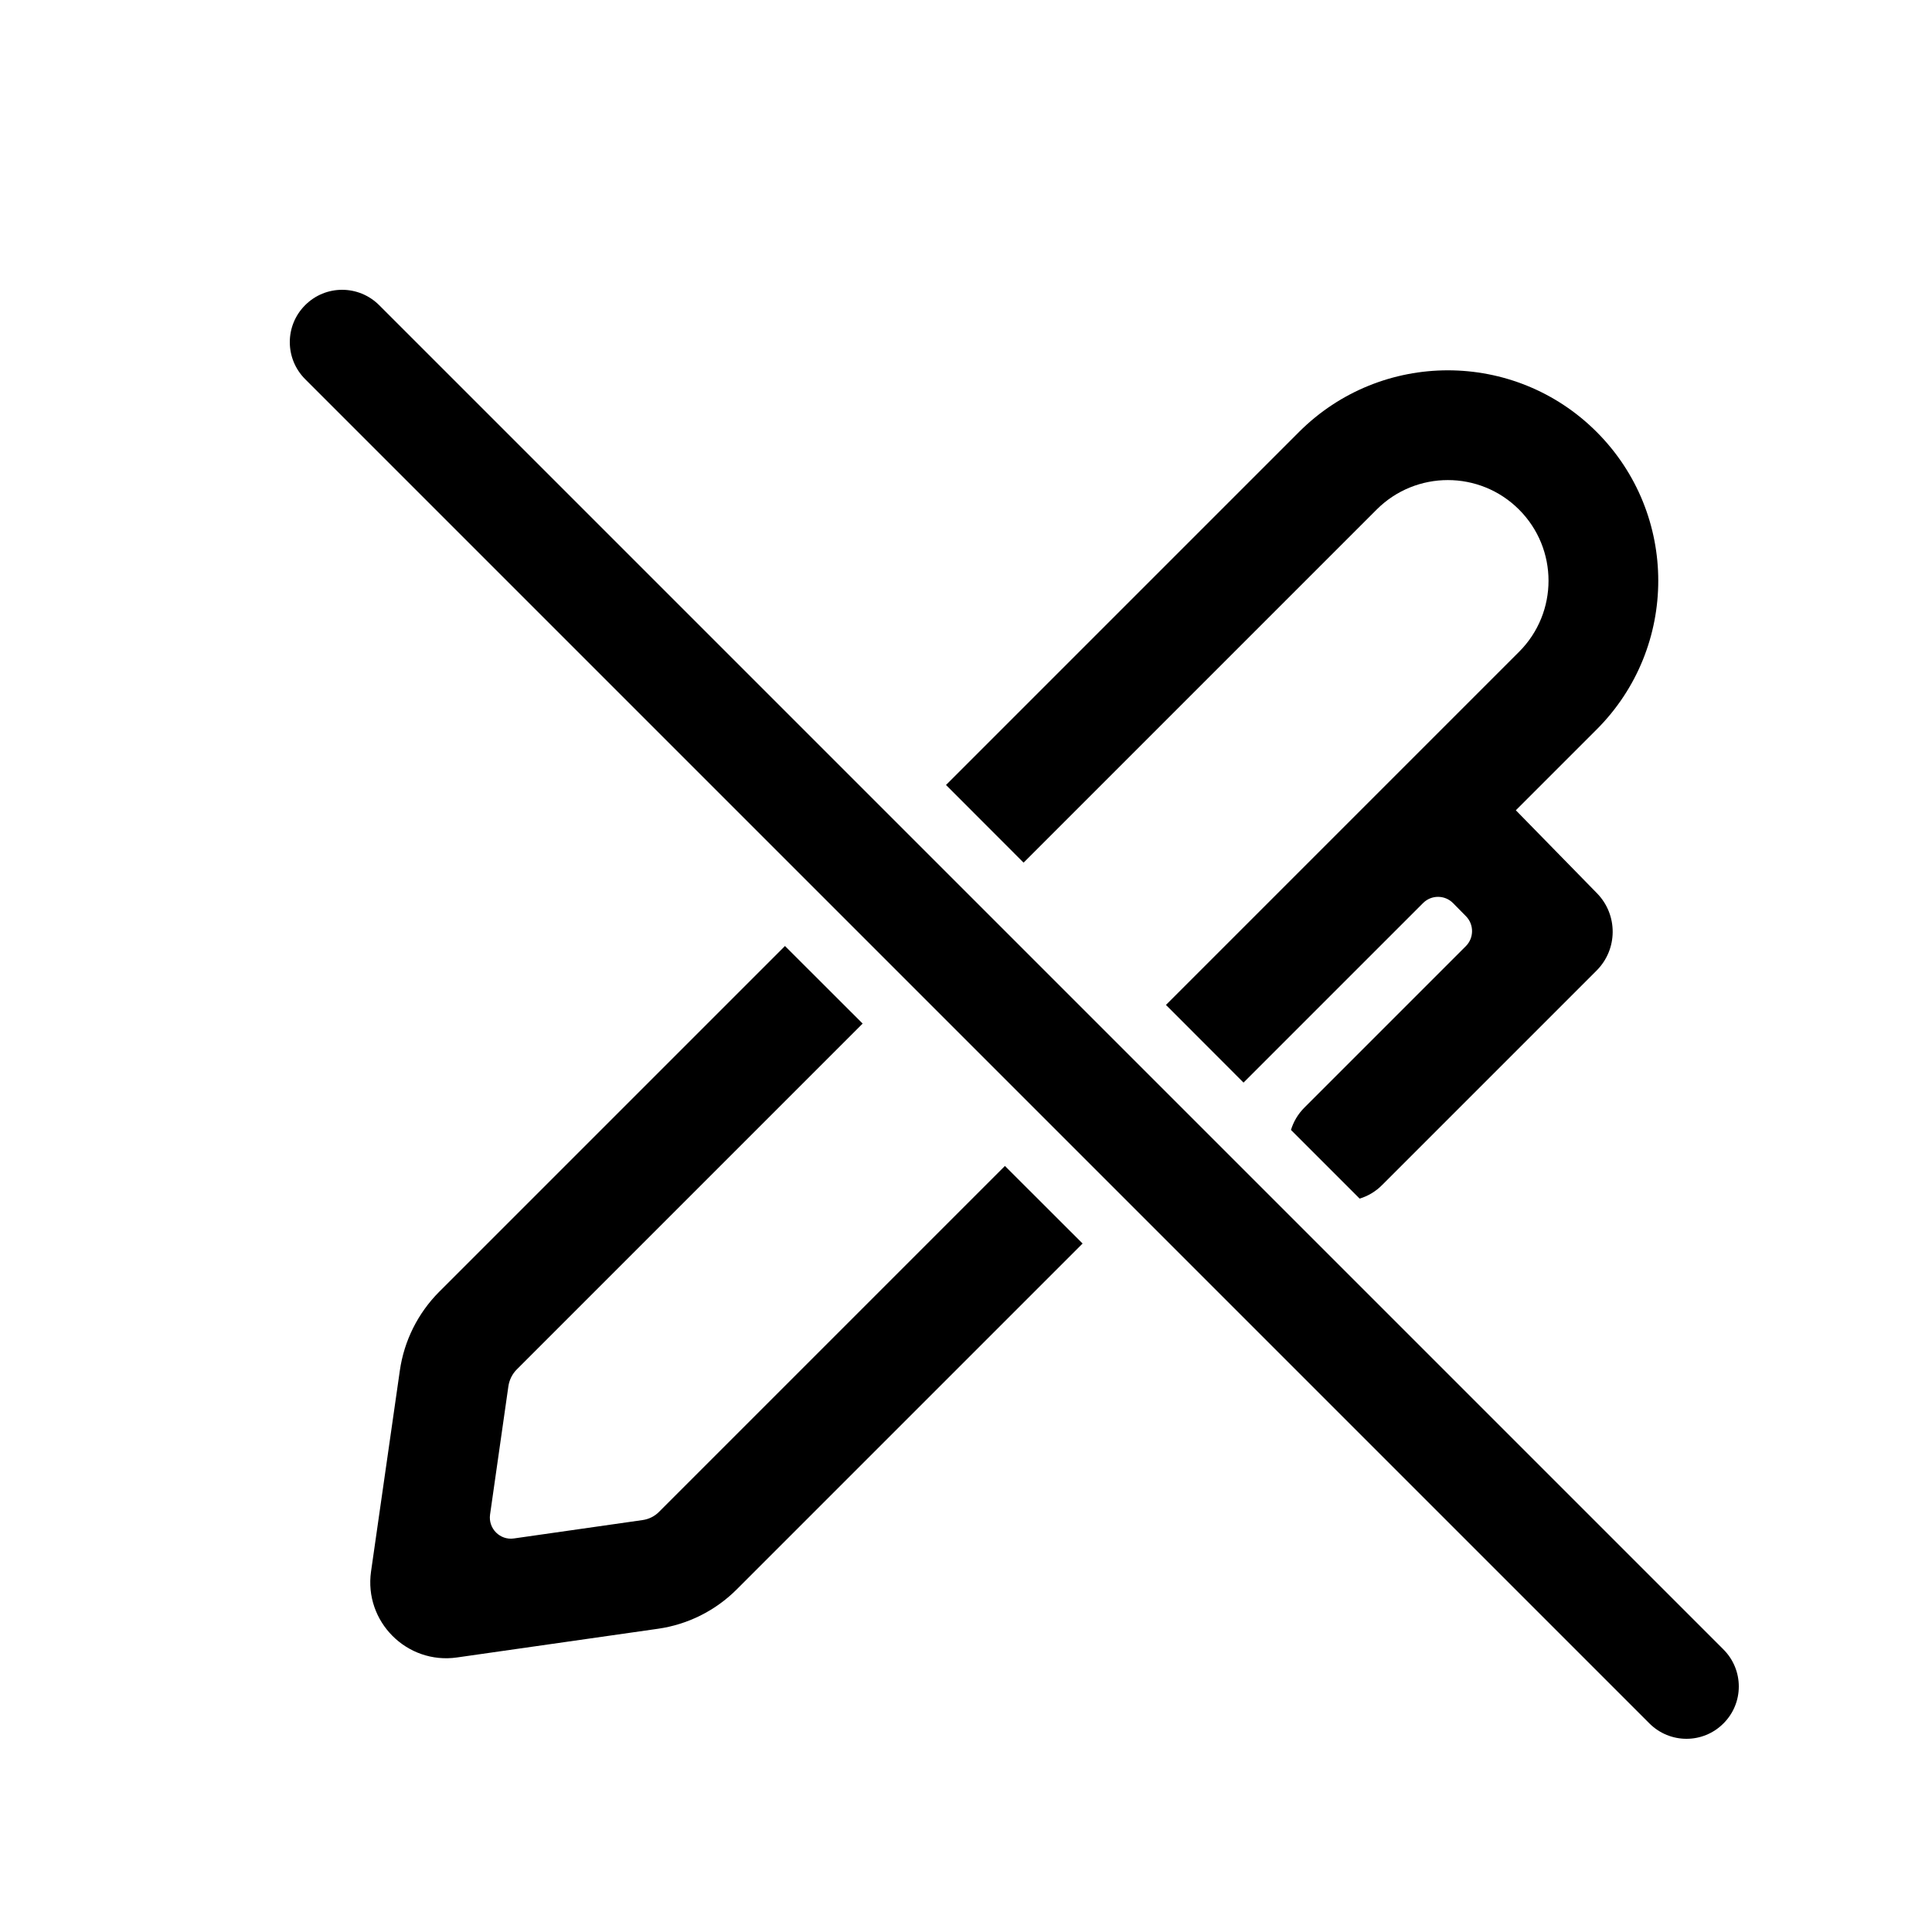 <svg width="20" height="20" viewBox="0 0 20 20" fill="none" xmlns="http://www.w3.org/2000/svg">
<path d="M3.925 3.159C3.713 2.947 3.37 2.947 3.159 3.159C2.947 3.37 2.947 3.713 3.159 3.925L17.075 17.841C17.287 18.053 17.63 18.053 17.841 17.841C18.053 17.63 18.053 17.287 17.841 17.075L3.925 3.159Z" fill="black"/>
<path d="M4.546 13.373L8.126 9.793L8.93 10.596L5.35 14.176C5.303 14.223 5.273 14.284 5.263 14.349L5.073 15.679C5.053 15.823 5.176 15.947 5.32 15.926L6.65 15.736C6.716 15.727 6.777 15.697 6.823 15.65L10.403 12.07L11.207 12.873L7.627 16.453C7.406 16.674 7.12 16.817 6.811 16.861L4.731 17.158C4.212 17.232 3.767 16.787 3.841 16.268L4.139 14.189C4.183 13.88 4.326 13.594 4.546 13.373Z" fill="black"/>
<path d="M9.793 8.126L10.596 8.93L14.251 5.275C14.658 4.868 15.318 4.868 15.725 5.275C16.132 5.682 16.132 6.341 15.725 6.748L12.07 10.403L12.873 11.207L14.732 9.348C14.818 9.262 14.958 9.263 15.043 9.35L15.177 9.486C15.26 9.572 15.259 9.709 15.175 9.794L13.505 11.464C13.437 11.531 13.39 11.612 13.364 11.697L14.075 12.408C14.16 12.382 14.241 12.335 14.308 12.267L16.528 10.047C16.748 9.827 16.75 9.471 16.533 9.248L15.692 8.388L16.528 7.552C17.379 6.701 17.379 5.322 16.528 4.471C15.678 3.621 14.299 3.621 13.448 4.471L9.793 8.126Z" fill="black"/>
</svg>
